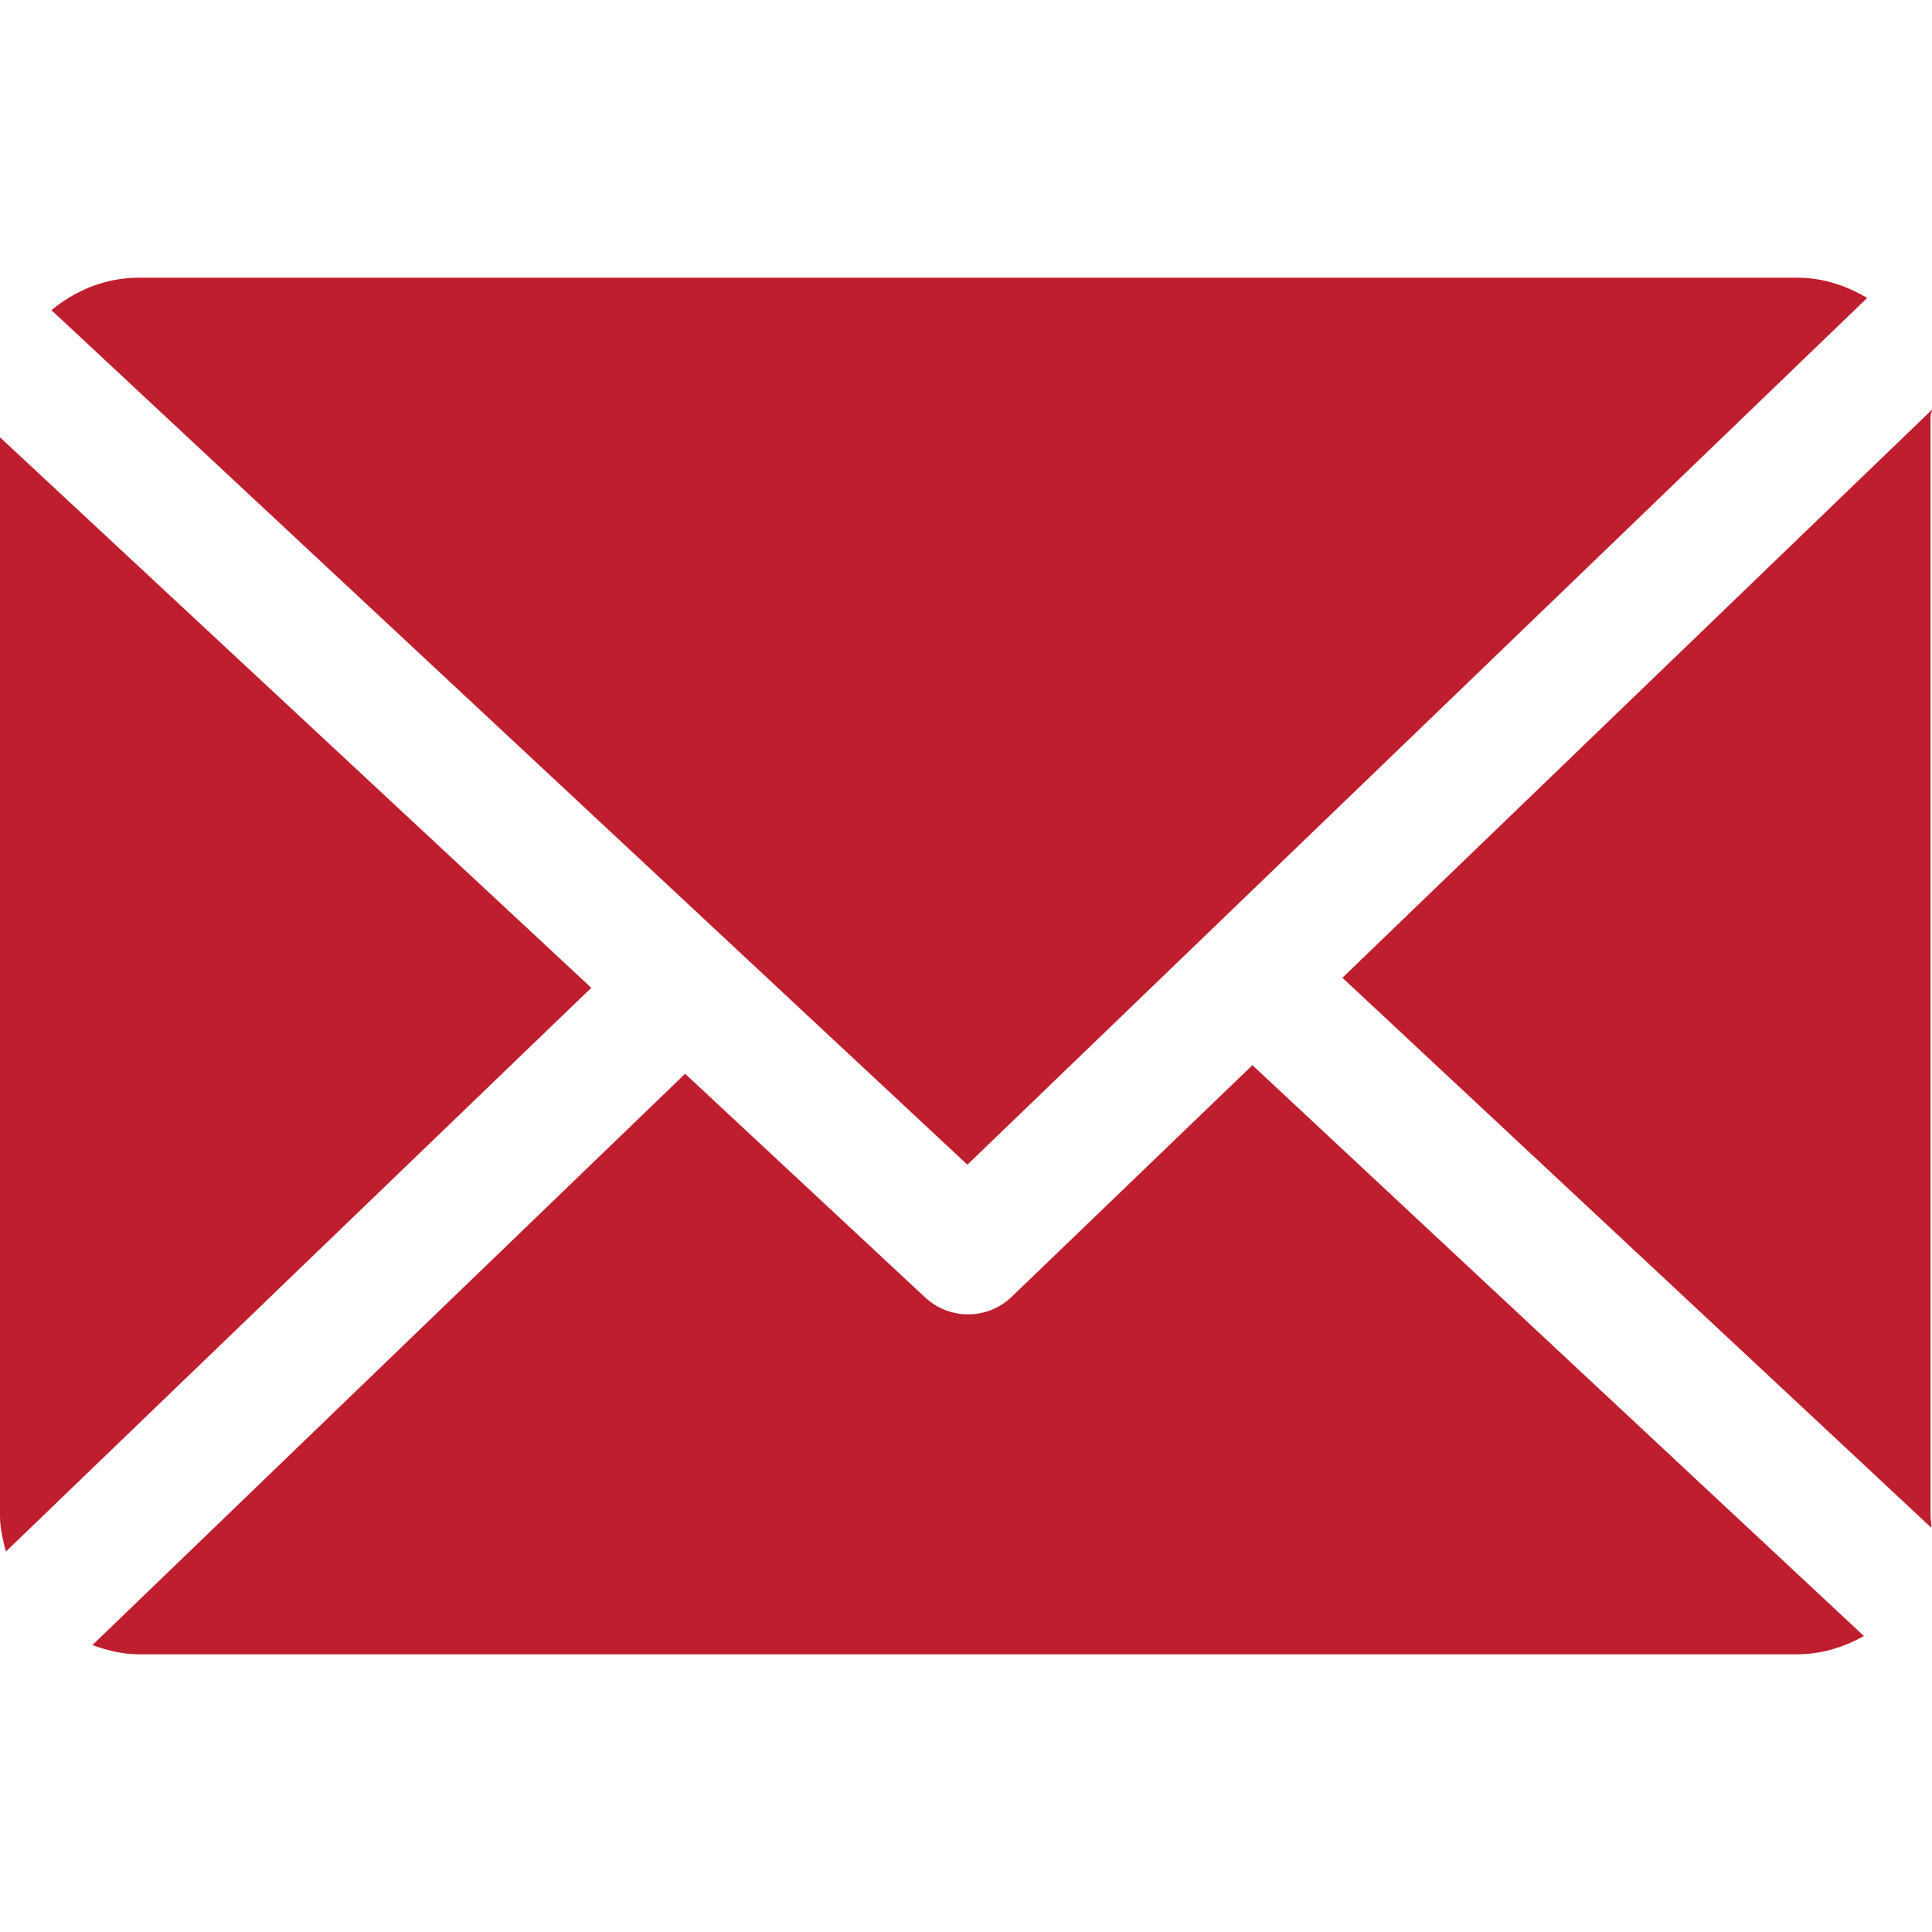 <svg version="1.1" id="Capa_1" xmlns="http://www.w3.org/2000/svg" x="0px" y="0px"
	 viewBox="0 0 230.17 230.17" style="enable-background:new 0 0 230.17 230.17;" width="27px" height="27px" fill="#bf1e2e">
<g>
	<path d="M230,49.585c0-0.263,0.181-0.519,0.169-0.779l-70.24,67.68l70.156,65.518c0.041-0.468-0.085-0.94-0.085-1.418V49.585z"/>
	<path d="M149.207,126.901l-28.674,27.588c-1.451,1.396-3.325,2.096-5.2,2.096c-1.836,0-3.672-0.67-5.113-2.013l-28.596-26.647
		L11.01,195.989c1.717,0.617,3.56,1.096,5.49,1.096h197.667c2.866,0,5.554-0.873,7.891-2.175L149.207,126.901z"/>
	<path d="M115.251,138.757L222.447,35.496c-2.427-1.443-5.252-2.411-8.28-2.411H16.5c-3.943,0-7.556,1.531-10.37,3.866
		L115.251,138.757z"/>
	<path d="M0,52.1v128.484c0,1.475,0.339,2.897,0.707,4.256l69.738-67.156L0,52.1z"/>
</g>
</svg>
